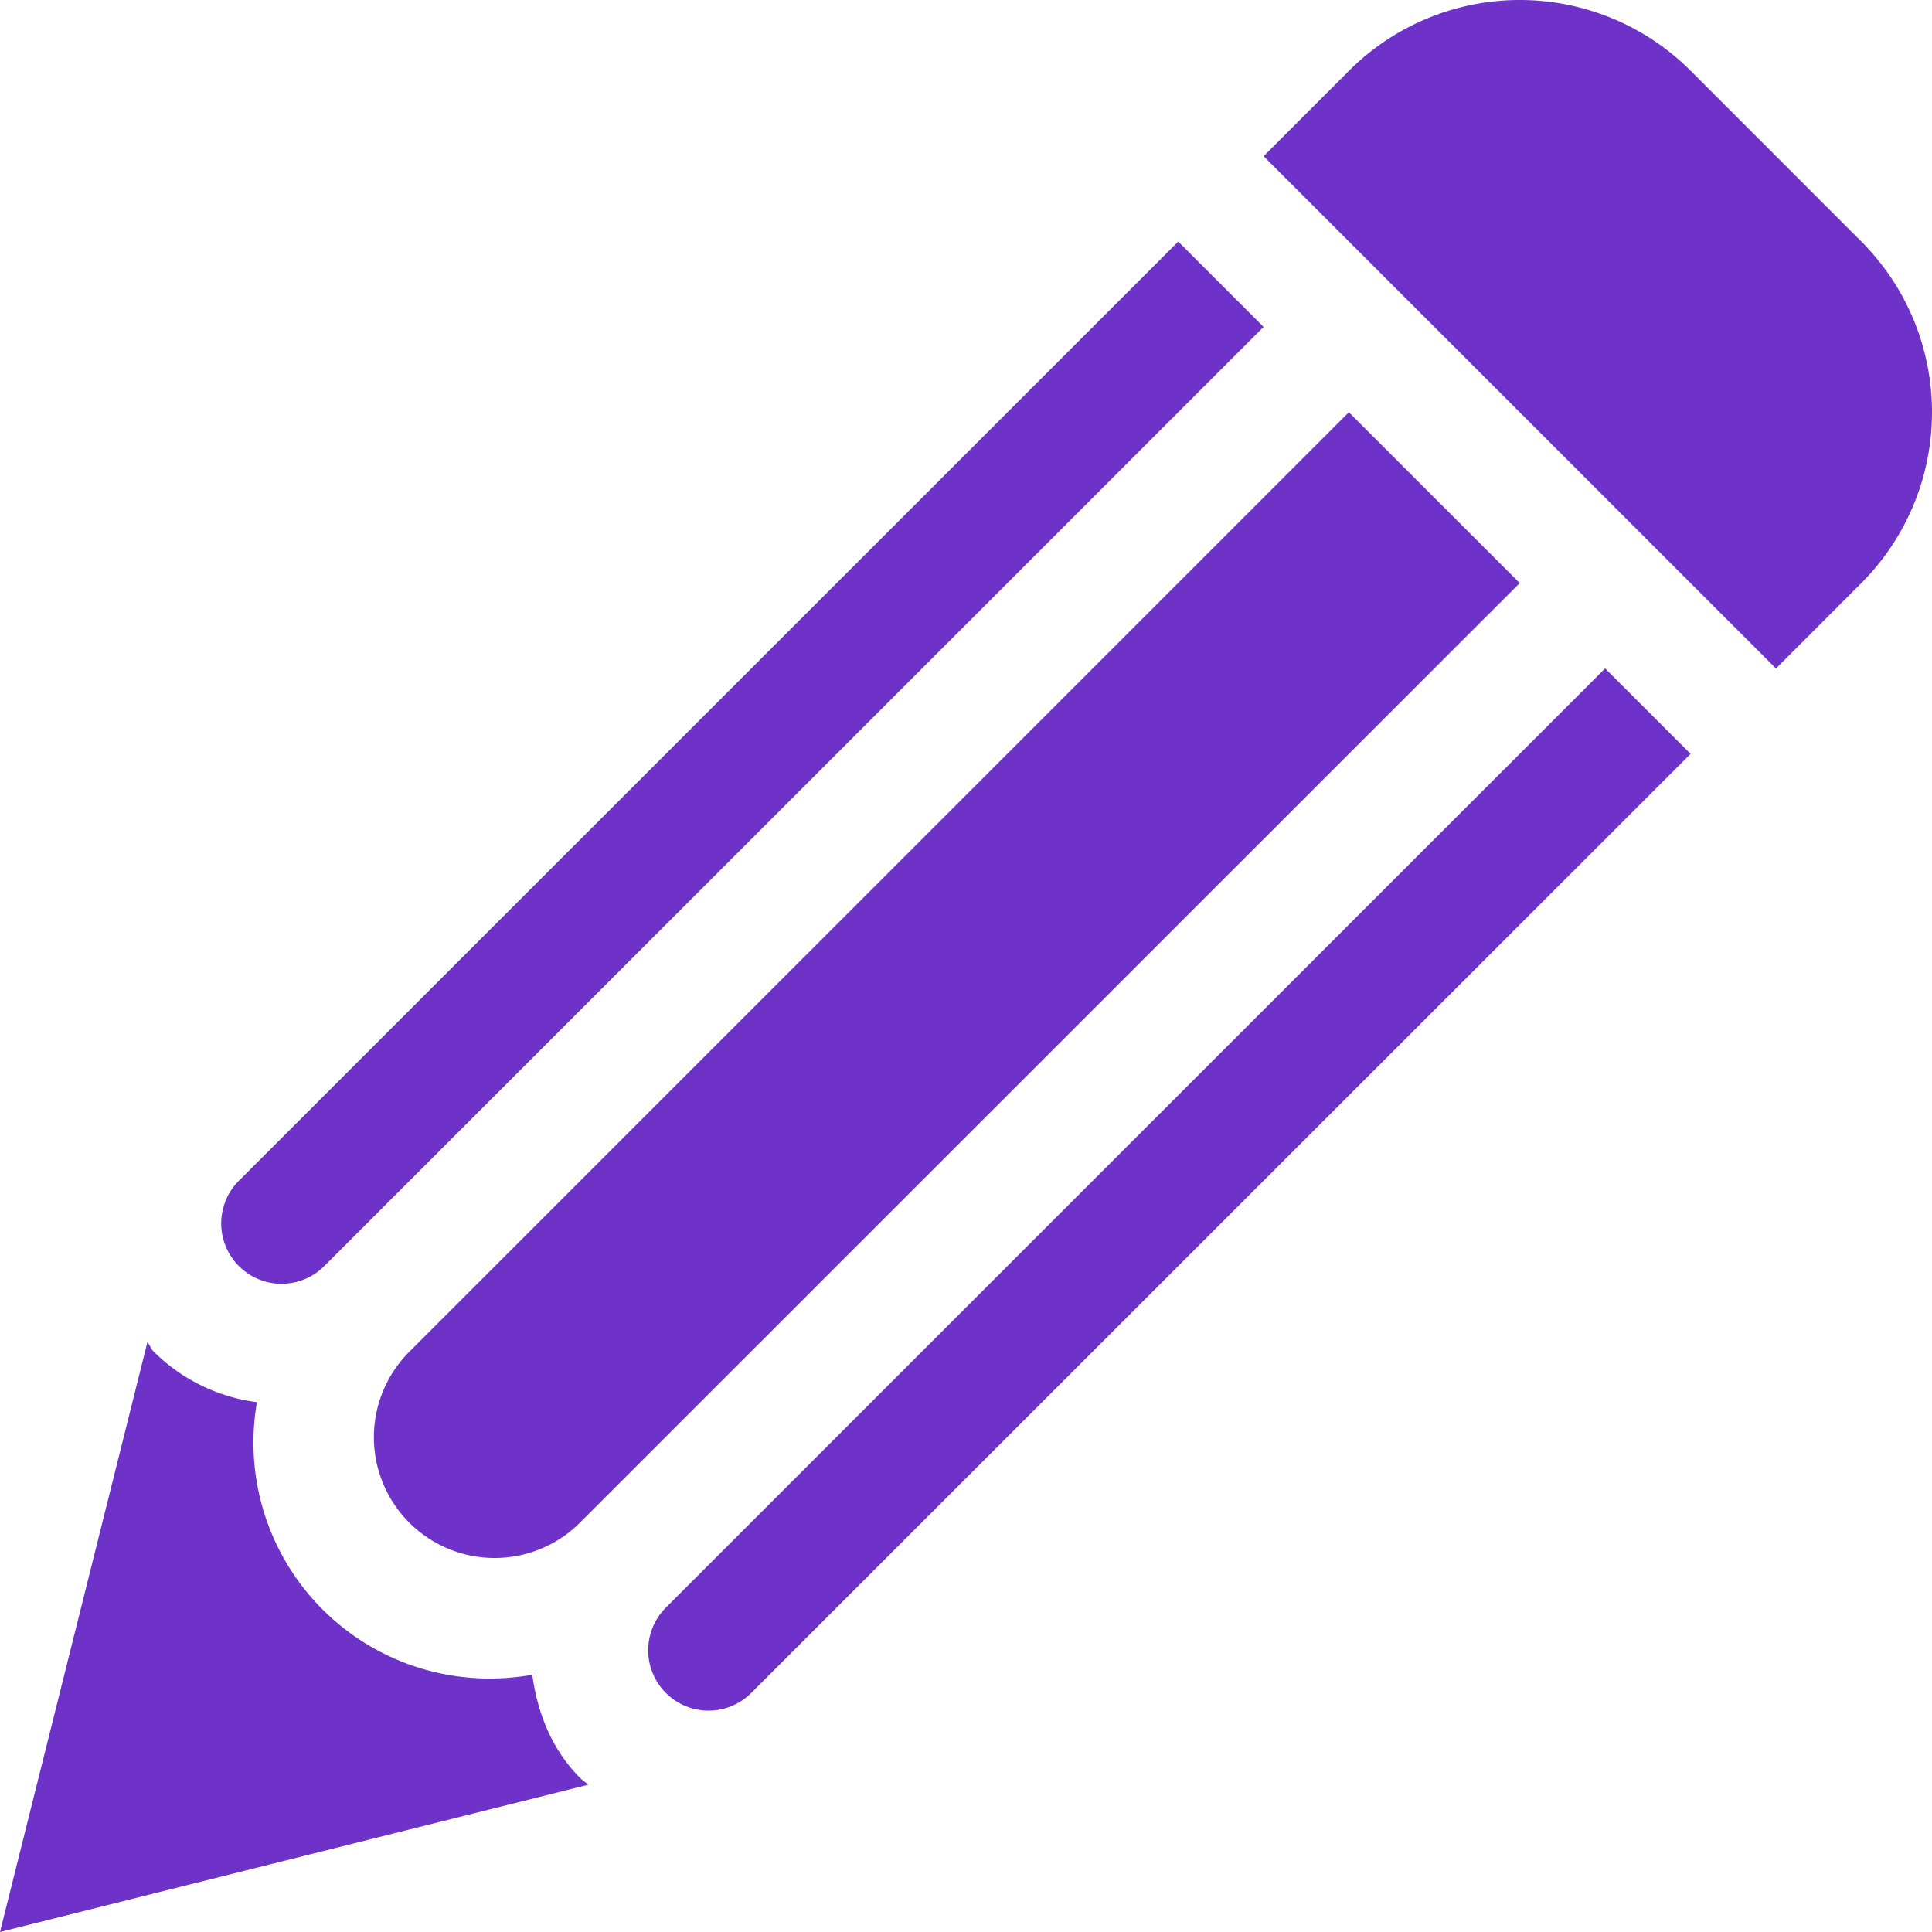 <svg xmlns="http://www.w3.org/2000/svg" viewBox="0 0 485.219 485.212">
  <g id="Simpleicons_Business_pencil-striped-symbol-for-interface-edit-buttons" transform="translate(0 -0.004)">
    <path id="Path_360" data-name="Path 360" d="M467.476,146.438l-21.445,21.455L317.35,39.23,338.8,17.773a60.666,60.666,0,0,1,85.8,0l42.886,42.9A60.7,60.7,0,0,1,467.476,146.438ZM167.233,403.748a15.16,15.16,0,0,0,21.443,21.436L424.59,189.335l-21.469-21.457ZM60,296.54a15.161,15.161,0,0,0,21.443,21.44L317.35,82.113,295.914,60.67Zm278.767-193L102.881,339.421a30.324,30.324,0,1,0,42.914,42.854L381.681,146.438ZM145.734,446.572c-7.253-7.262-10.749-16.465-12.05-25.948a61.207,61.207,0,0,1-9.36.919,59.247,59.247,0,0,1-59.792-69.385A44.982,44.982,0,0,1,38.56,339.421c-.682-.677-.917-1.6-1.538-2.338L0,485.216,147.748,448.23C147.1,447.637,146.36,447.193,145.734,446.572Z" fill="#6e32c9"/>
  </g>
</svg>
